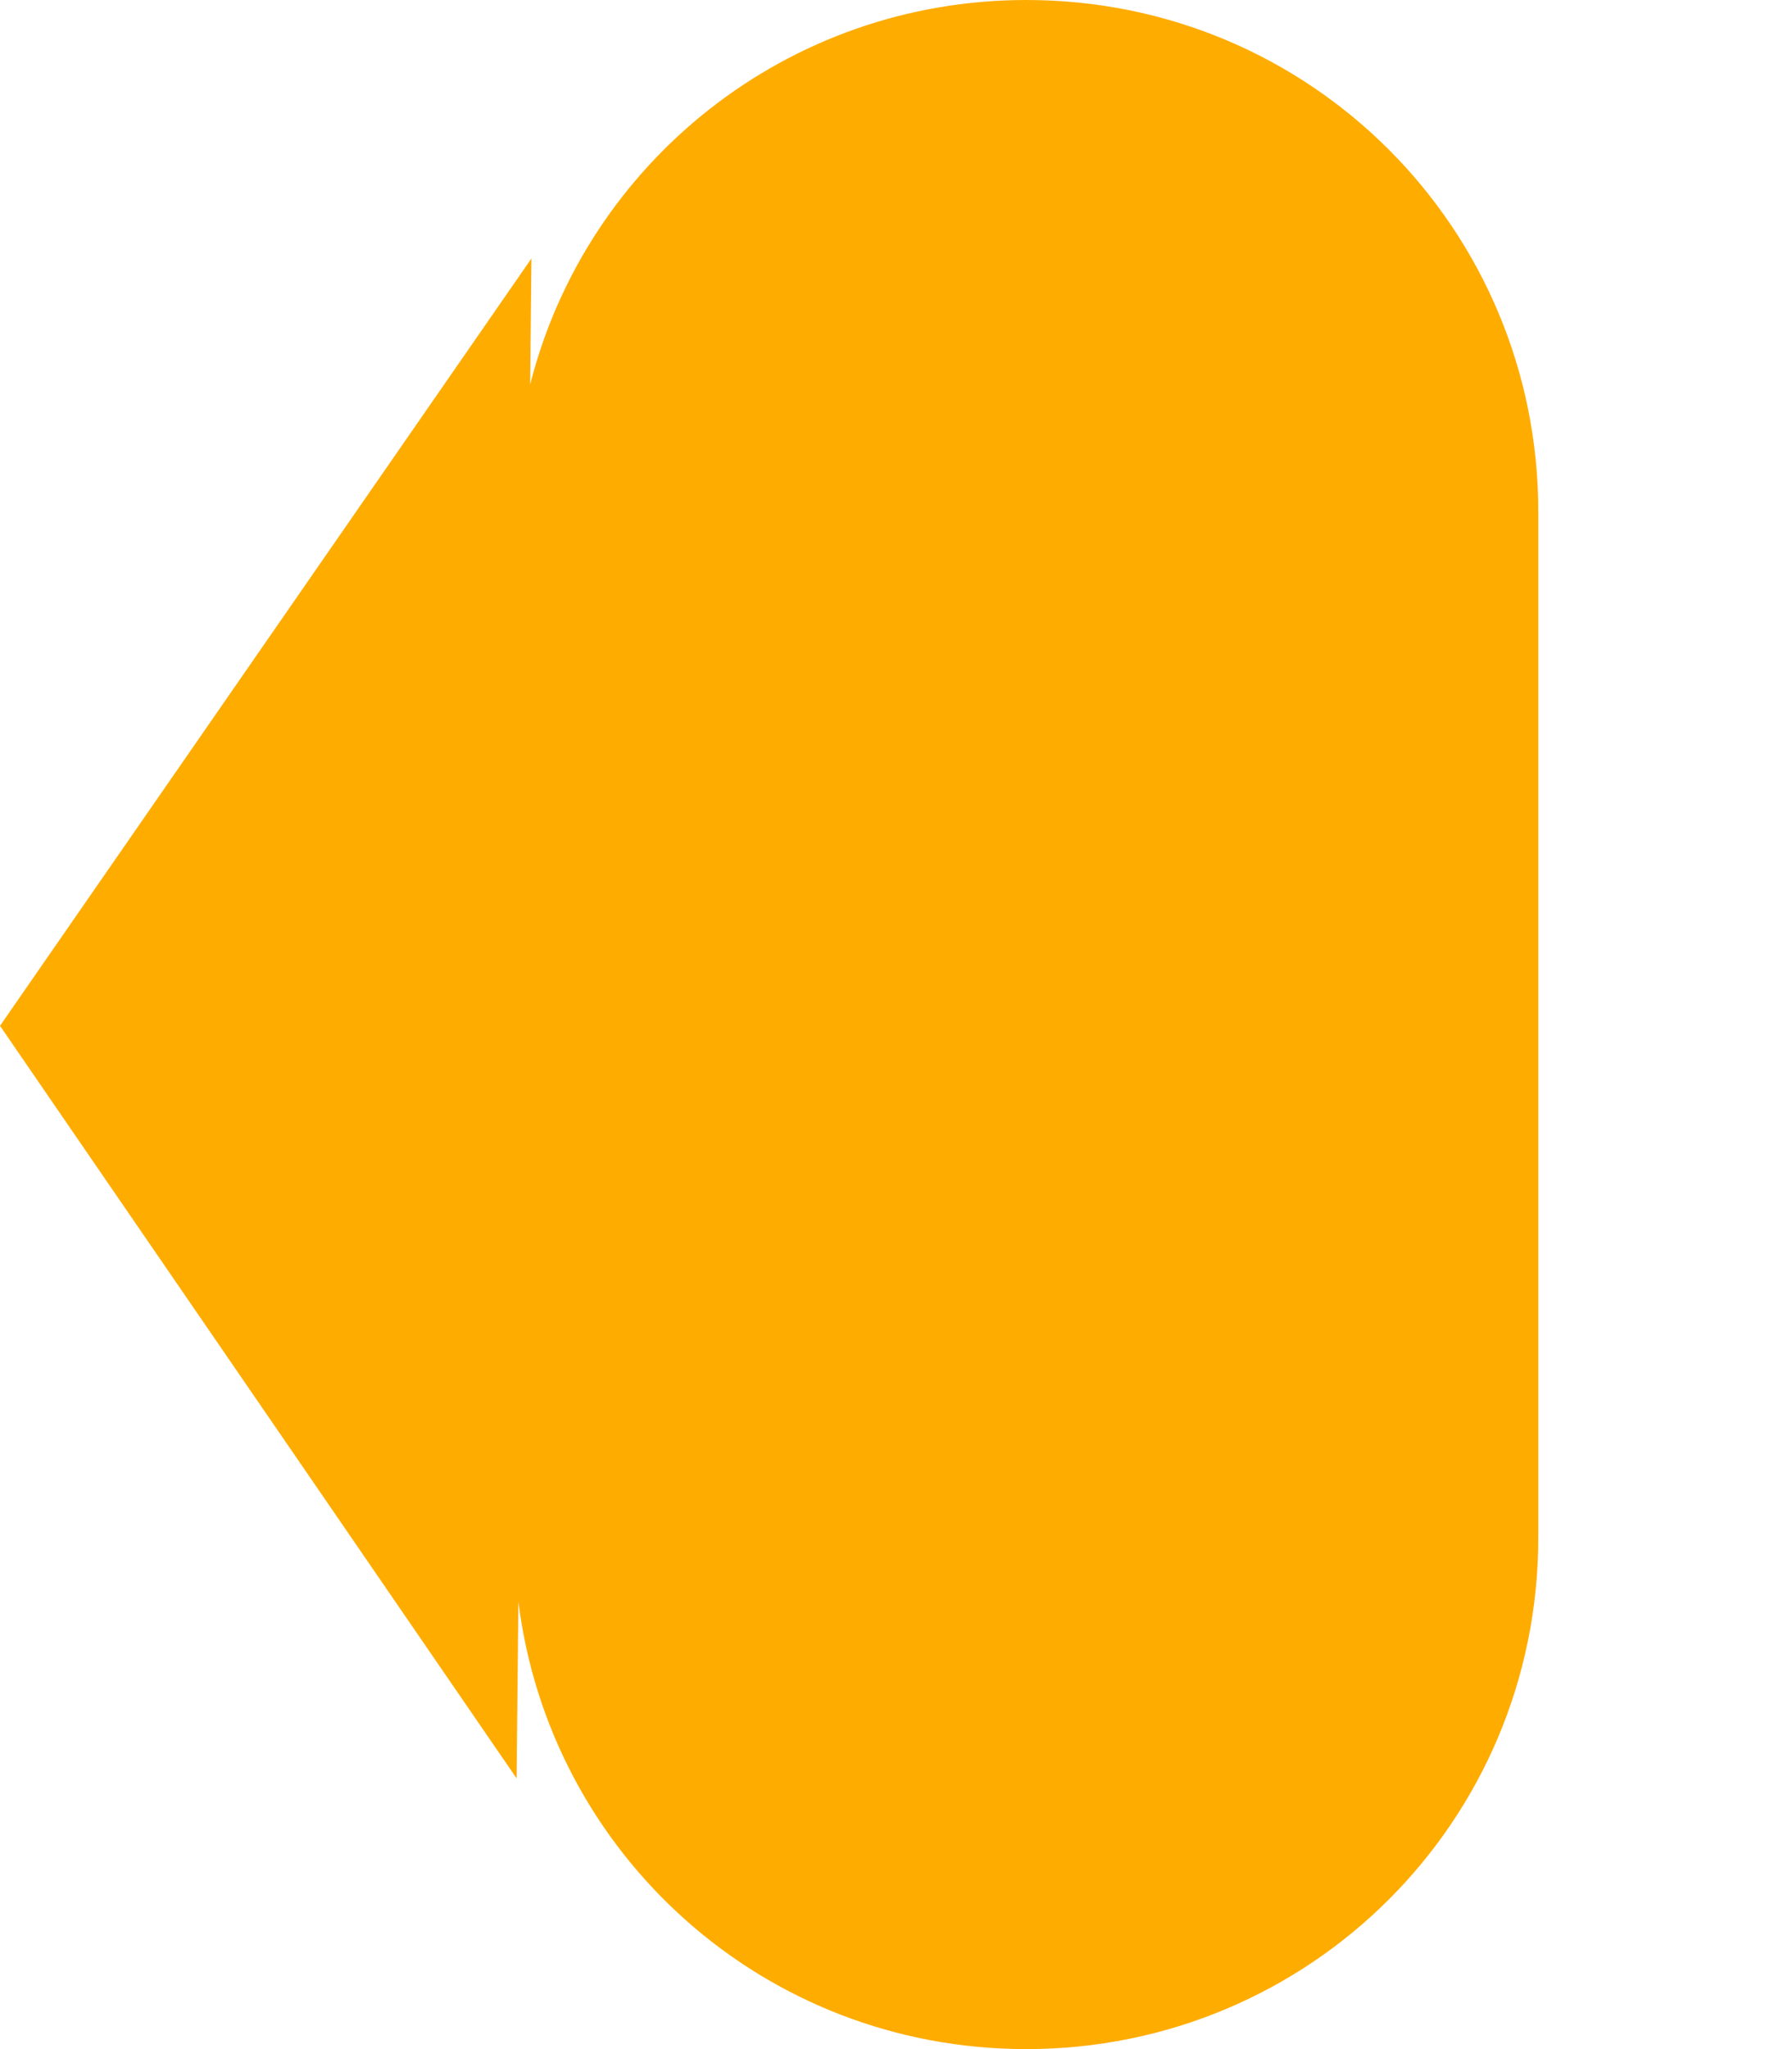 <?xml version="1.0" encoding="UTF-8" standalone="no"?>
<svg width="7px" height="8px" viewBox="0 0 7 8" version="1.1" xmlns="http://www.w3.org/2000/svg" xmlns:xlink="http://www.w3.org/1999/xlink" xmlns:sketch="http://www.bohemiancoding.com/sketch/ns">
    <!-- Generator: Sketch 3.3.3 (12072) - http://www.bohemiancoding.com/sketch -->
    <title>Path Copy 29</title>
    <desc>Created with Sketch.</desc>
    <defs></defs>
    <g id="Page-1" stroke="none" stroke-width="1" fill="none" fill-rule="evenodd" sketch:type="MSPage">
        <g id="agile-新主干优化-标注" sketch:type="MSArtboardGroup" transform="translate(-75, -863)" fill="#FFAC00">
            <g id="Path-Copy-29-+-Path-Copy-27-+-Path-Copy-24" sketch:type="MSLayerGroup" transform="translate(54, 809)">
                <path d="M23.071,55.501 C23.291,54.634 24.076,54 25.009,54 C26.122,54 27.009,54.895 27.009,55.998 L27.009,60.002 C27.009,61.113 26.114,62 25.009,62 C23.983,62 23.147,61.238 23.025,60.253 L23.018,60.943 L21,58.005 L23.076,55.009 L23.071,55.501 Z" id="Path-Copy-29" sketch:type="MSShapeGroup"></path>
            </g>
        </g>
    </g>
</svg>